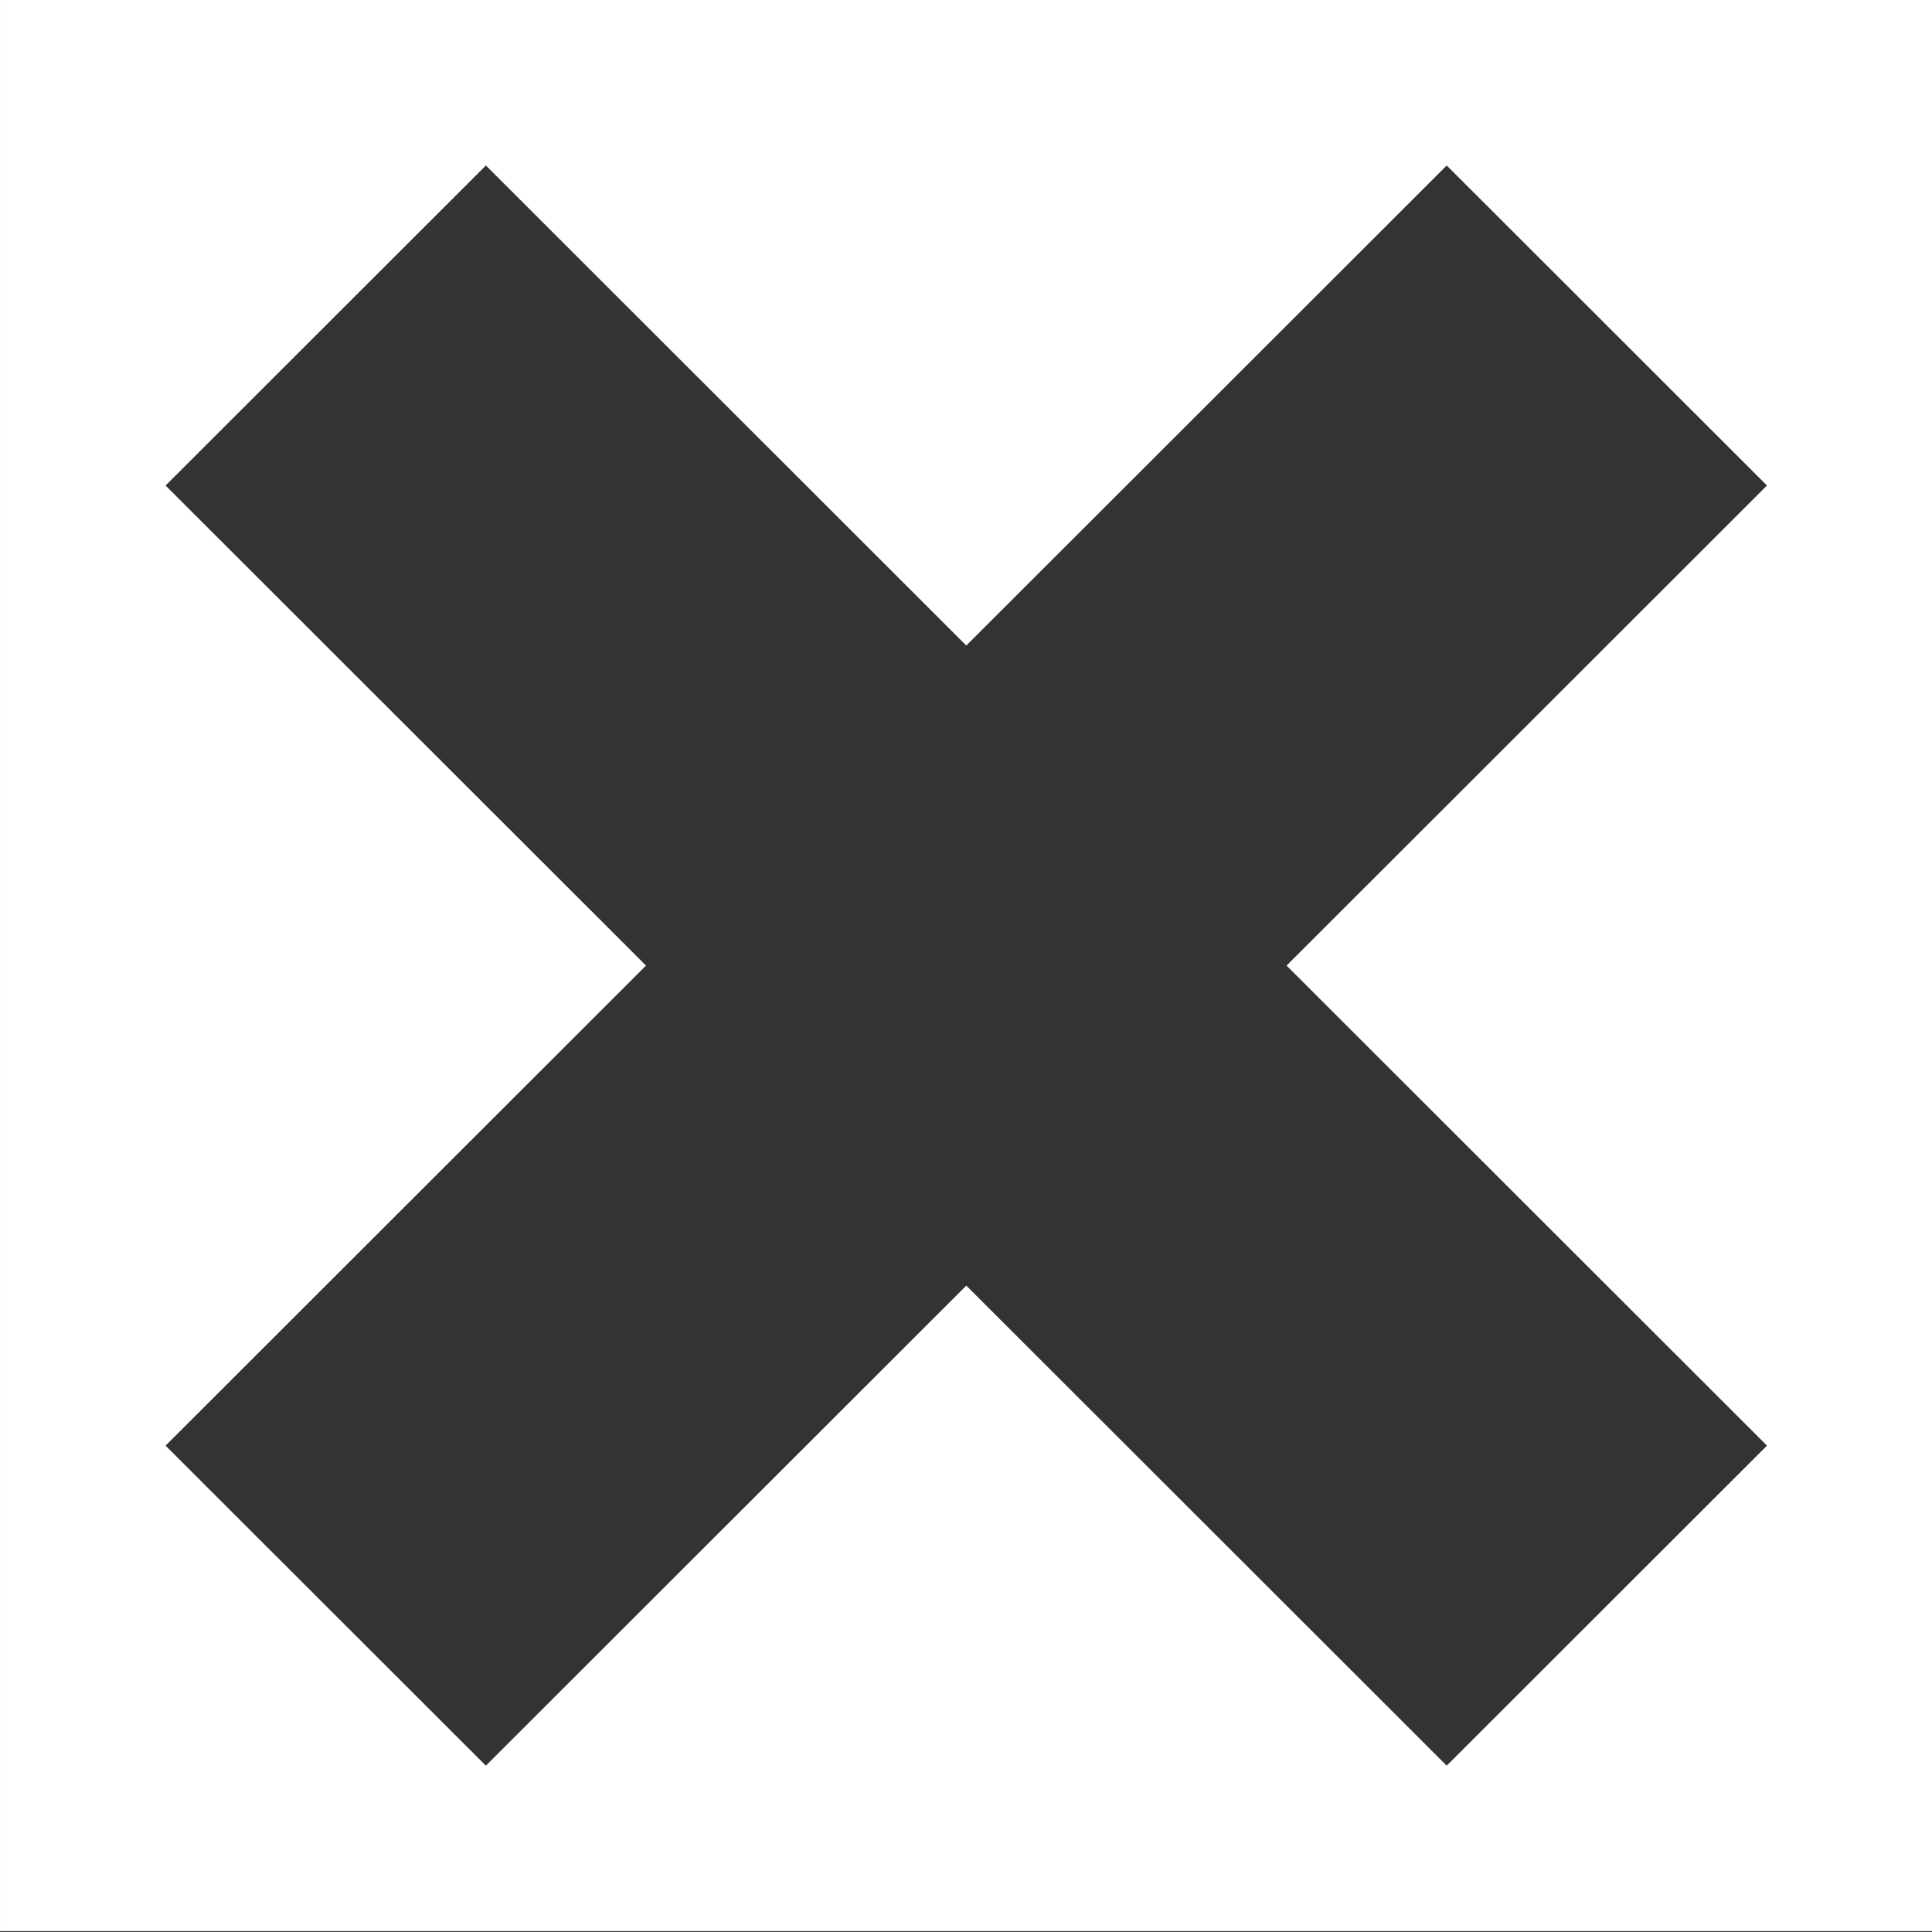<?xml version="1.0" encoding="UTF-8" standalone="no"?>
<!DOCTYPE svg PUBLIC "-//W3C//DTD SVG 1.1//EN" "http://www.w3.org/Graphics/SVG/1.1/DTD/svg11.dtd">
<svg width="100%" height="100%" viewBox="0 0 64 64" version="1.1" xmlns="http://www.w3.org/2000/svg" xmlns:xlink="http://www.w3.org/1999/xlink" xml:space="preserve" xmlns:serif="http://www.serif.com/" style="fill-rule:evenodd;clip-rule:evenodd;stroke-linejoin:round;stroke-miterlimit:2;">
    <rect x="0" y="0" width="64" height="64" fill="#333333" stroke="none"/>
    <g transform="matrix(1.004,0,0,1.007,-0.059,-0.238)">
        <path d="M63.823,0.237L63.823,63.763L0.059,63.763L0.059,0.237L63.823,0.237ZM21.373,32L5.522,47.792L16.09,58.32L31.941,42.528L47.792,58.32L58.359,47.792L42.508,32L58.359,16.208L47.792,5.68L31.941,21.472L16.09,5.68L5.522,16.208L21.373,32Z" style="fill:white;"/>
    </g>
</svg>
